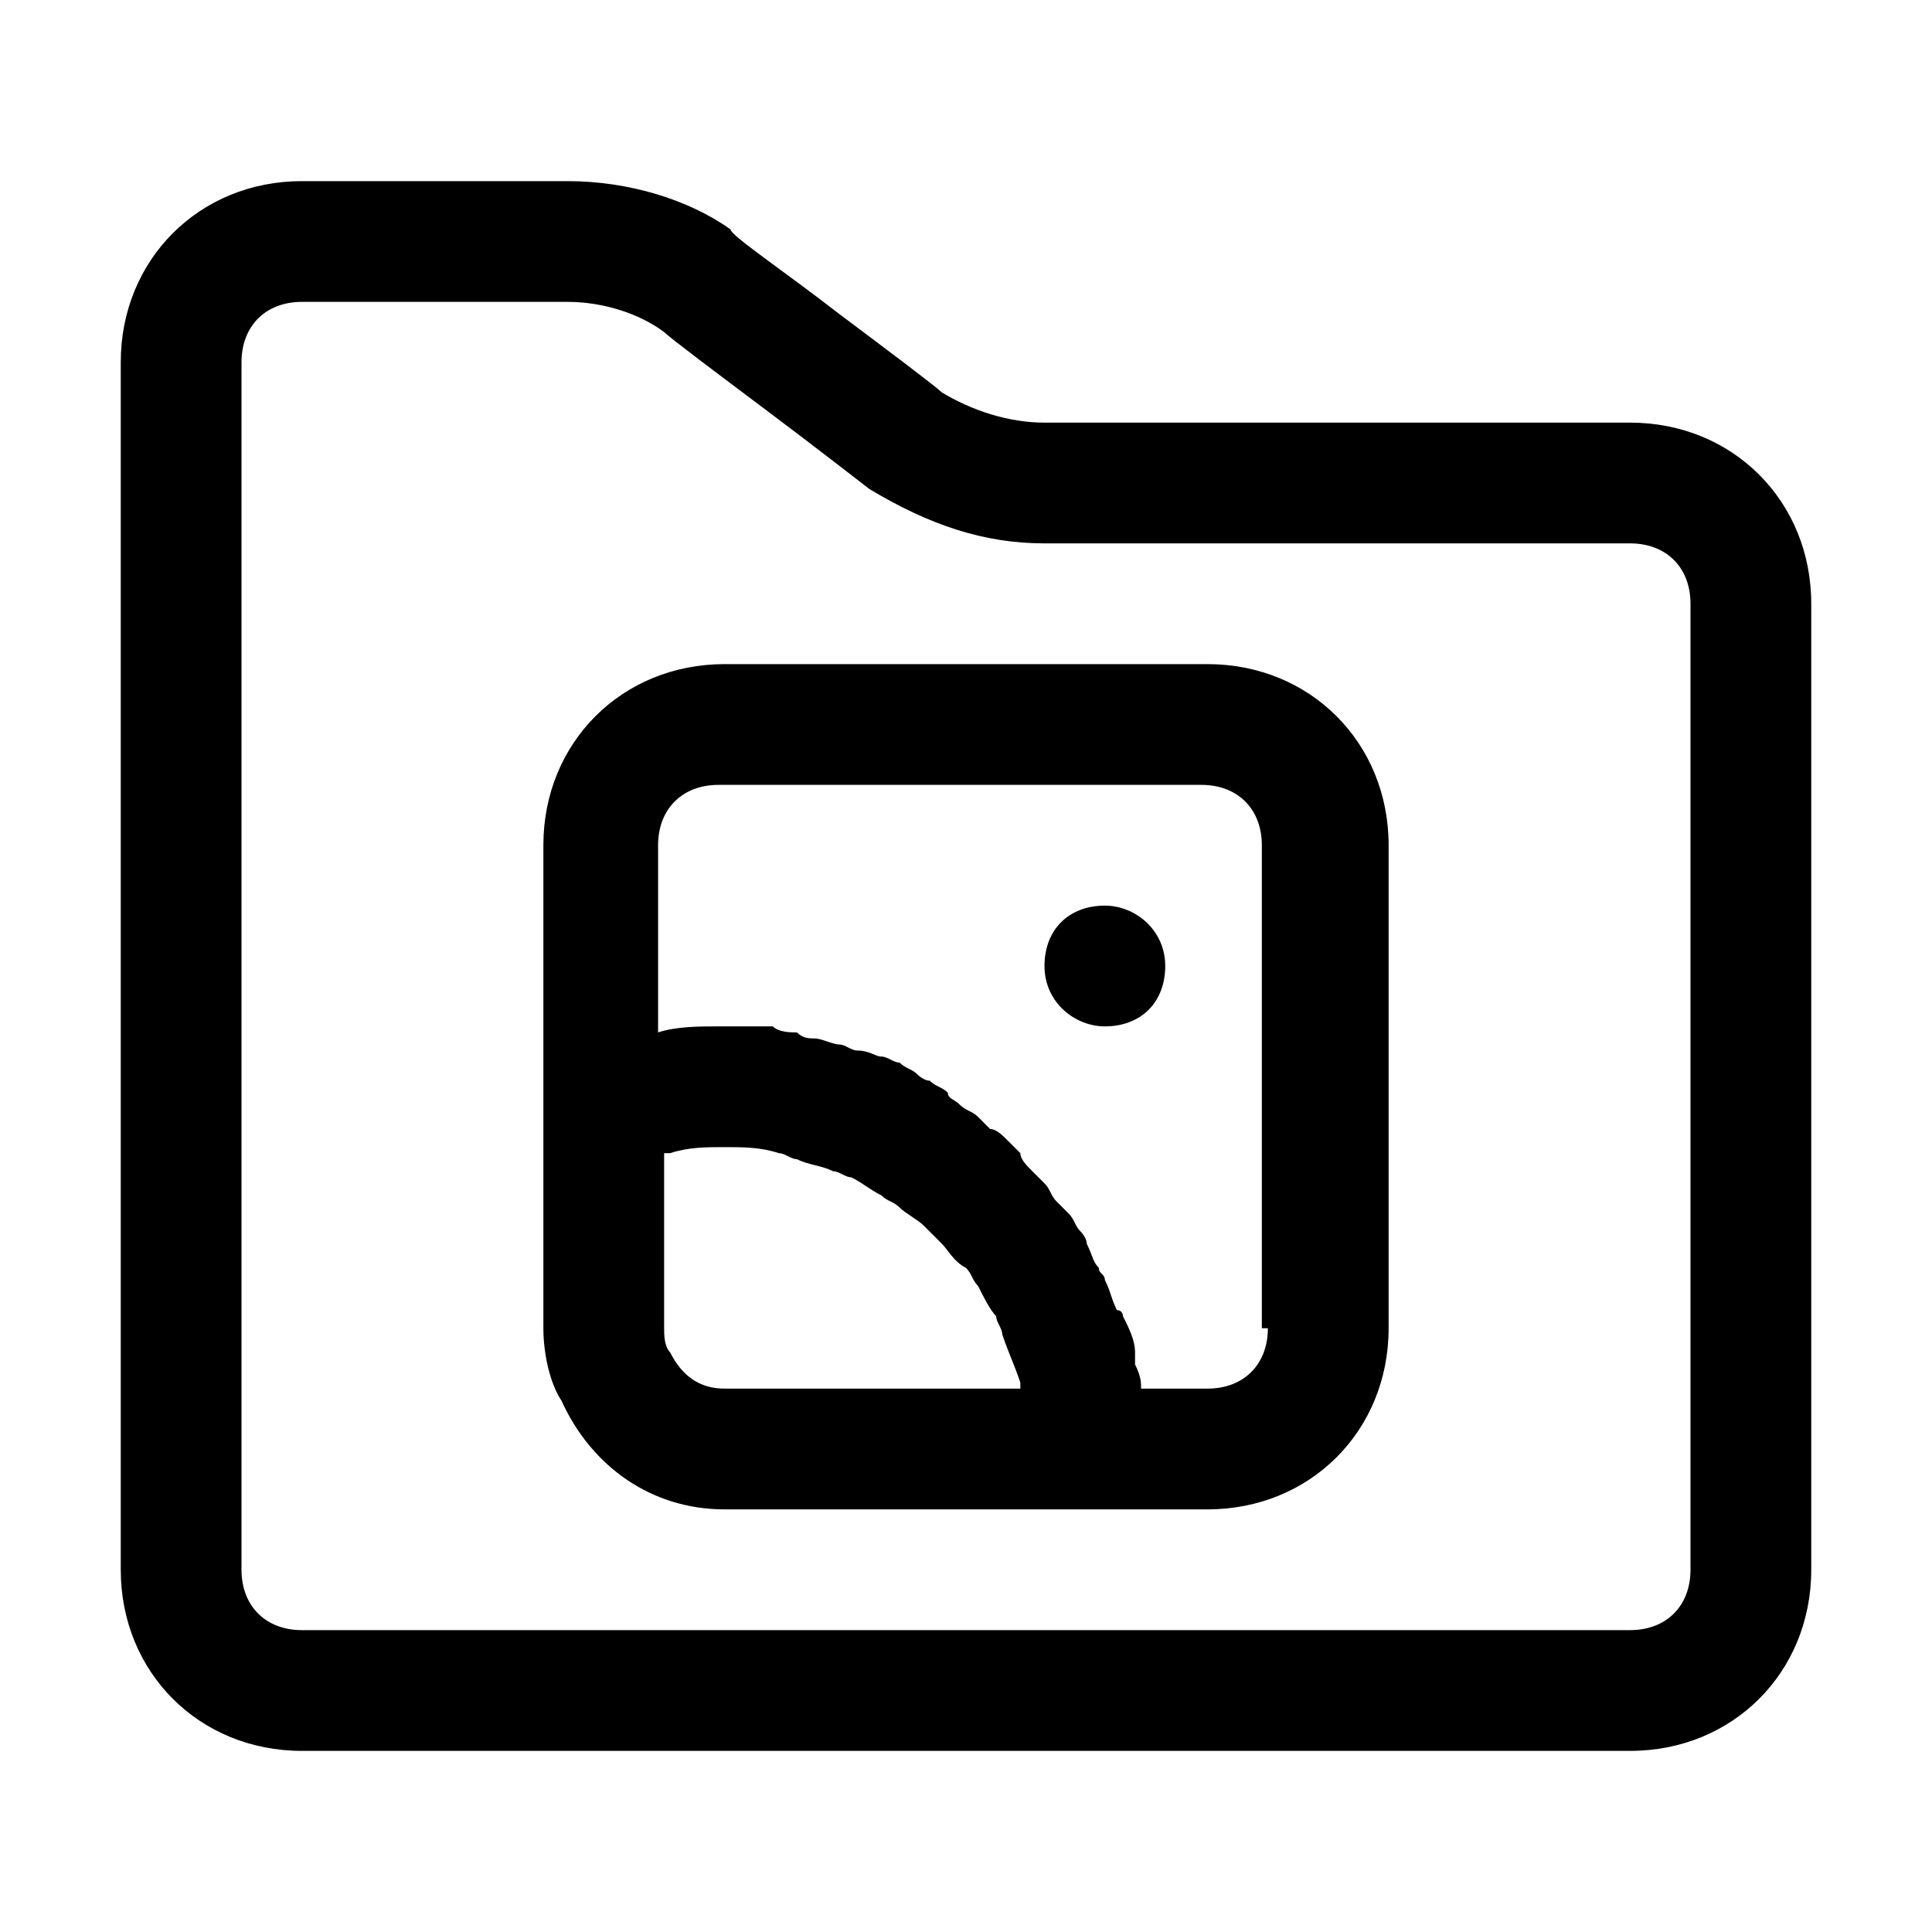 <svg xmlns="http://www.w3.org/2000/svg" viewBox="0 0 32 32"><path d="M27 7h-9.7c-.6 0-1.2-.2-1.7-.5-.1-.1-.9-.7-1.7-1.3-.9-.7-1.8-1.3-1.8-1.4-.7-.5-1.7-.8-2.7-.8H5C3.3 3 2 4.3 2 6v20c0 1.7 1.3 3 3 3h22c1.7 0 3-1.3 3-3V10c0-1.7-1.3-3-3-3zm1 19c0 .6-.4 1-1 1H5c-.6 0-1-.4-1-1V6c0-.6.4-1 1-1h4.4c.6 0 1.2.2 1.6.5.1.1.9.7 1.7 1.3.8.6 1.7 1.3 1.7 1.3 1 .6 1.9.9 2.9.9H27c.6 0 1 .4 1 1v16z"/><path d="M18.3 15c-.6 0-1 .4-1 1s.5 1 1 1c.6 0 1-.4 1-1s-.5-1-1-1z"/><path d="M20 11h-8c-1.7 0-3 1.3-3 3v8c0 .4.1.9.3 1.2.5 1.1 1.5 1.8 2.7 1.8h8c1.7 0 3-1.3 3-3v-8c0-1.7-1.3-3-3-3zm-8.9 11.4c-.1-.1-.1-.3-.1-.4v-2.9h.1c.3-.1.6-.1.9-.1.3 0 .6 0 .9.1.1 0 .2.1.3.1.2.1.4.1.6.2.1 0 .2.1.3.1.2.1.3.2.5.3.1.1.2.1.3.2.1.1.3.2.4.3l.3.3c.1.1.2.3.4.4.1.1.1.2.2.3.1.2.2.4.3.5 0 .1.1.2.1.3.1.3.2.5.3.8v.1H12c-.4 0-.7-.2-.9-.6zM21 22c0 .6-.4 1-1 1h-1.1c0-.1 0-.2-.1-.4v-.2c0-.2-.1-.4-.2-.6 0 0 0-.1-.1-.1-.1-.2-.1-.3-.2-.5 0-.1-.1-.1-.1-.2-.1-.1-.1-.2-.2-.4 0-.1-.1-.2-.1-.2-.1-.1-.1-.2-.2-.3l-.2-.2c-.1-.1-.1-.2-.2-.3l-.2-.2c-.1-.1-.2-.2-.2-.3l-.2-.2c-.1-.1-.2-.2-.3-.2l-.2-.2c-.1-.1-.2-.1-.3-.2-.1-.1-.2-.1-.2-.2-.1-.1-.2-.1-.3-.2-.1 0-.2-.1-.2-.1-.1-.1-.2-.1-.3-.2-.1 0-.2-.1-.3-.1-.1 0-.2-.1-.4-.1-.1 0-.2-.1-.3-.1-.1 0-.3-.1-.4-.1-.1 0-.2 0-.3-.1-.1 0-.3 0-.4-.1H11.9c-.3 0-.7 0-1 .1V14c0-.6.4-1 1-1h8c.6 0 1 .4 1 1v8z"/></svg>